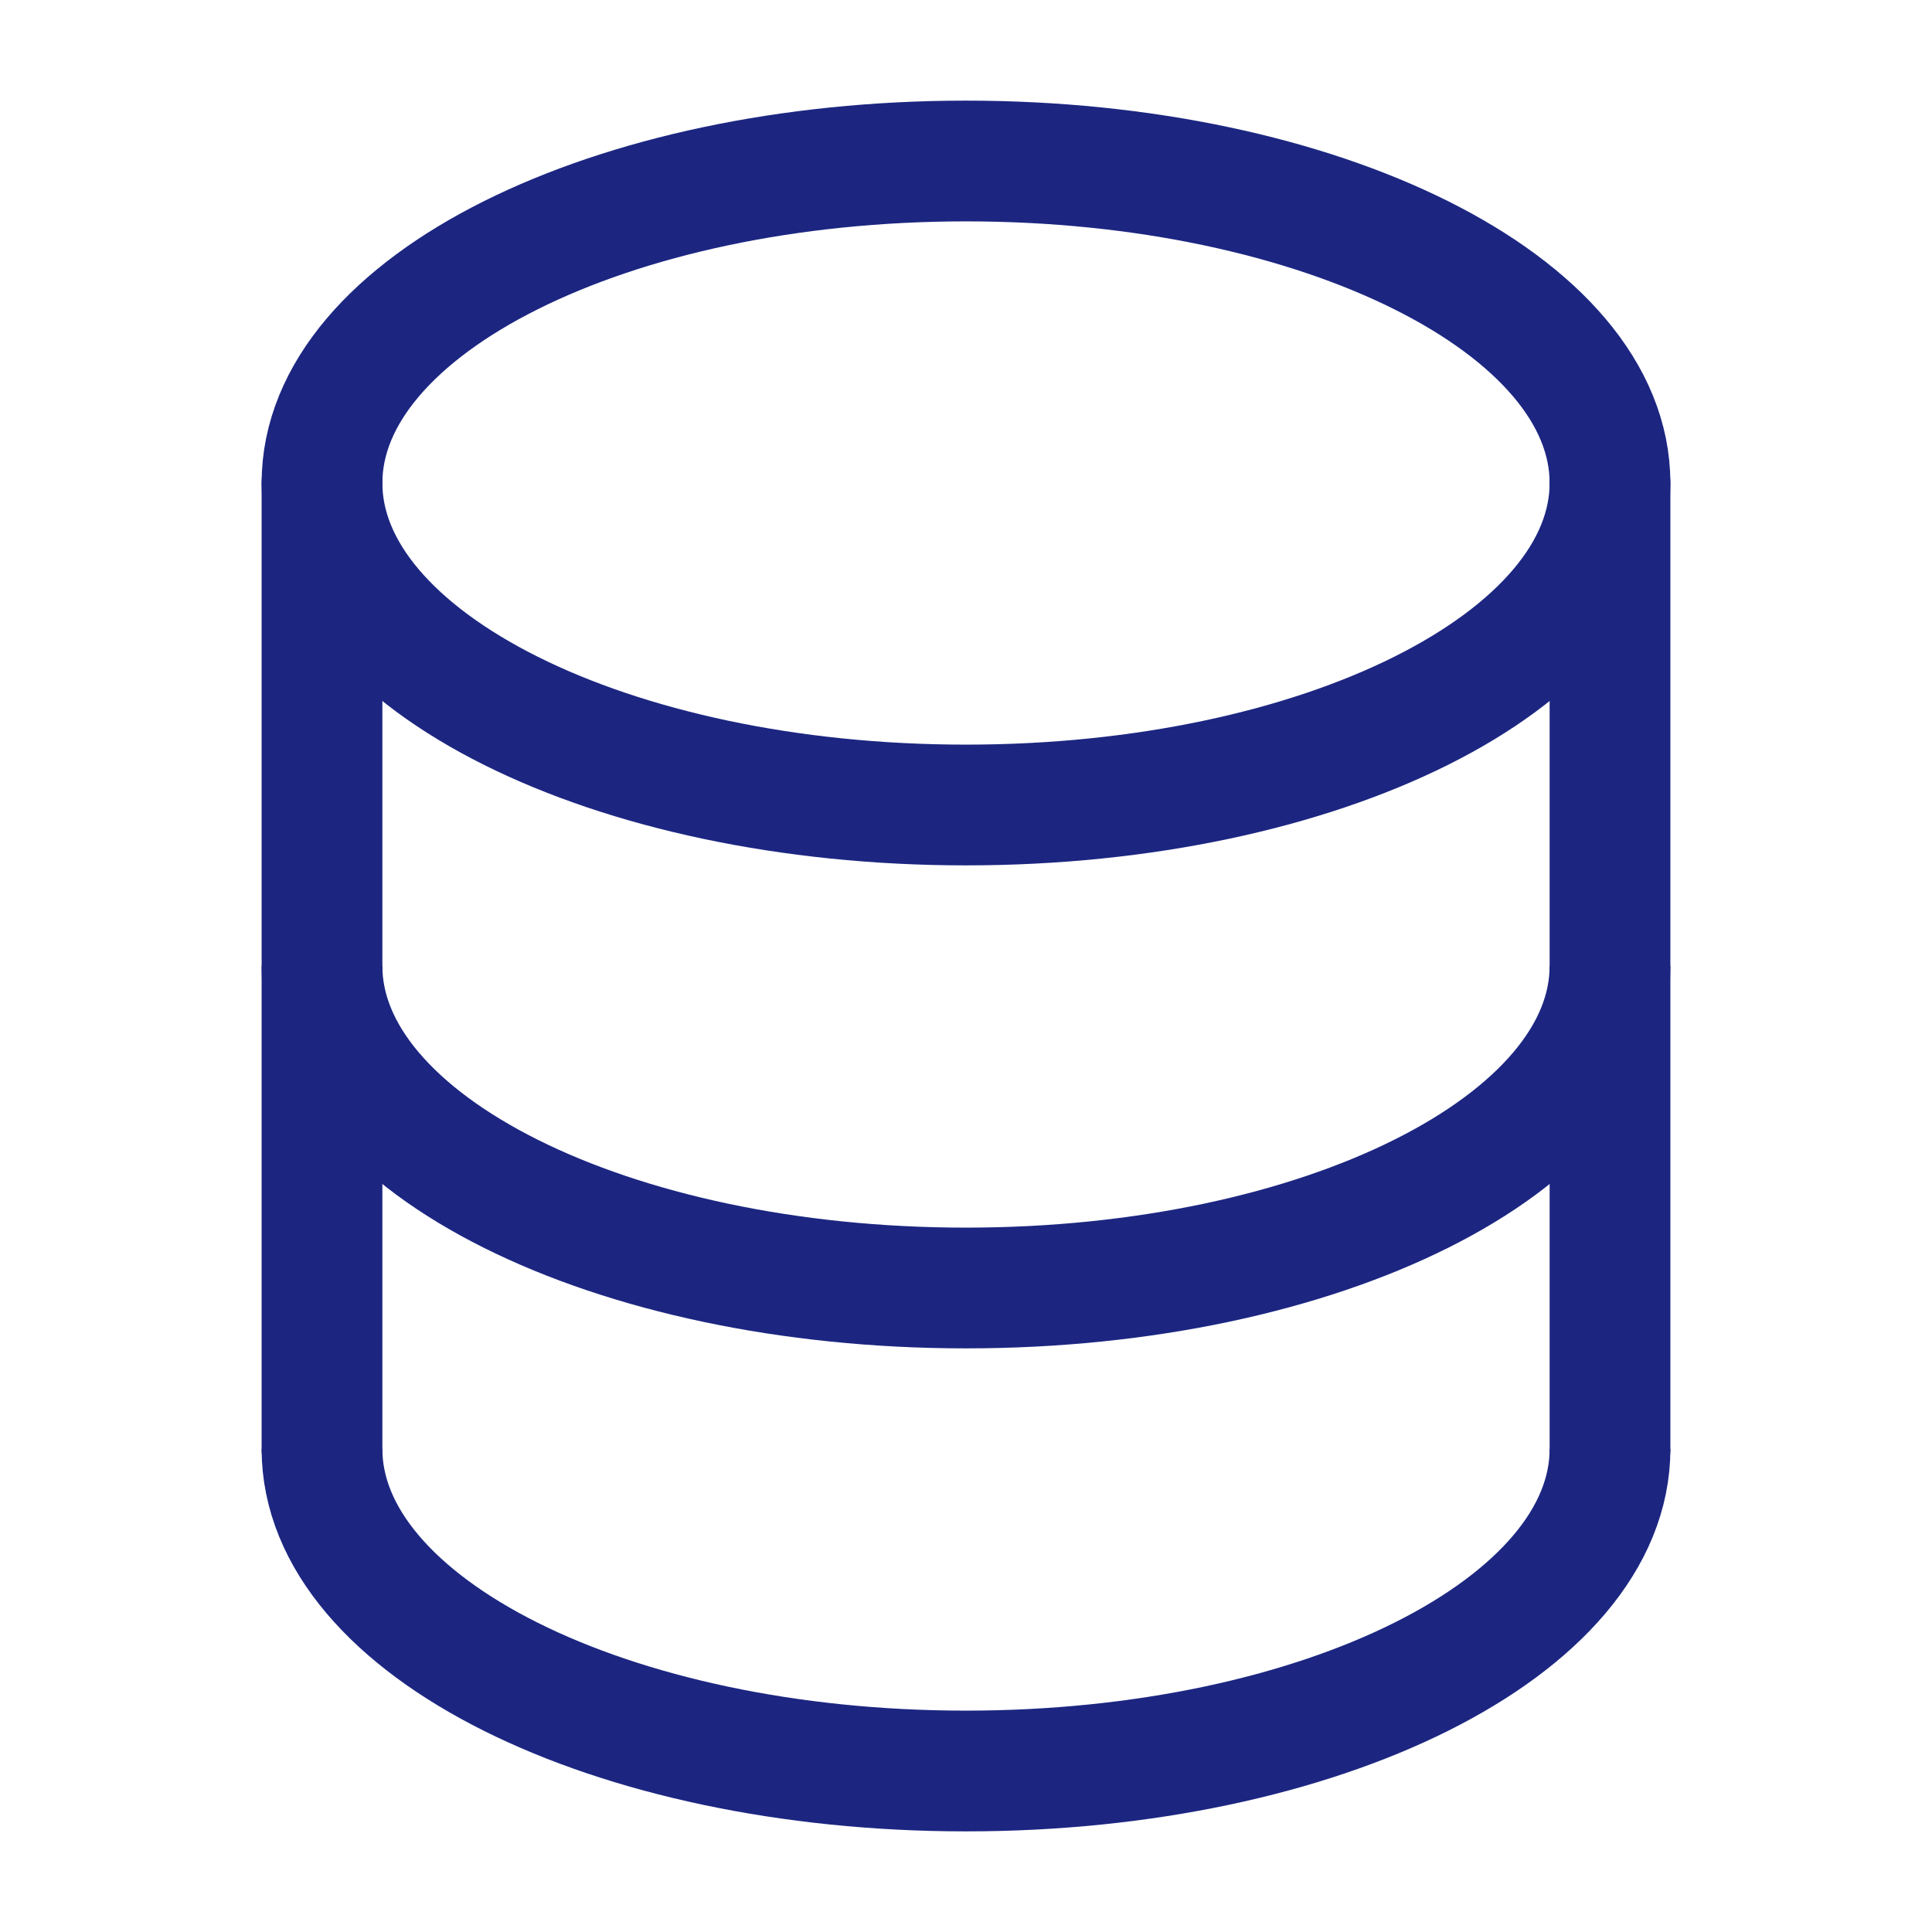 <?xml version="1.0" encoding="UTF-8" standalone="no"?>
<!-- Uploaded to: SVG Repo, www.svgrepo.com, Generator: SVG Repo Mixer Tools -->

<svg
   width="800px"
   height="800px"
   viewBox="0 0 24 24"
   fill="none"
   version="1.1"
   id="svg5"
   sodipodi:docname="database-svgrepo-com.svg"
   inkscape:version="1.4.2 (1:1.4.2+202505120738+ebf0e940d0)"
   xmlns:inkscape="http://www.inkscape.org/namespaces/inkscape"
   xmlns:sodipodi="http://sodipodi.sourceforge.net/DTD/sodipodi-0.dtd"
   xmlns="http://www.w3.org/2000/svg"
   xmlns:svg="http://www.w3.org/2000/svg">
  <defs
     id="defs5" />
  <sodipodi:namedview
     id="namedview5"
     pagecolor="#505050"
     bordercolor="#ffffff"
     borderopacity="1"
     inkscape:showpageshadow="0"
     inkscape:pageopacity="0"
     inkscape:pagecheckerboard="1"
     inkscape:deskcolor="#505050"
     inkscape:zoom="1.01375"
     inkscape:cx="400"
     inkscape:cy="400"
     inkscape:window-width="1920"
     inkscape:window-height="1016"
     inkscape:window-x="0"
     inkscape:window-y="27"
     inkscape:window-maximized="1"
     inkscape:current-layer="svg5" />
  <path
     d="M4 18V6"
     stroke="#1C274C"
     stroke-width="1.5"
     stroke-linecap="round"
     id="path1"
     style="fill:none;fill-opacity:1;stroke:#1c2681;stroke-opacity:1" />
  <path
     d="M20 6V18"
     stroke="#1C274C"
     stroke-width="1.5"
     stroke-linecap="round"
     id="path2"
     style="fill:none;fill-opacity:1;stroke:#1c2681;stroke-opacity:1" />
  <path
     d="M12 10C16.418 10 20 8.209 20 6C20 3.791 16.418 2 12 2C7.582 2 4 3.791 4 6C4 8.209 7.582 10 12 10Z"
     stroke="#1C274C"
     stroke-width="1.5"
     id="path3"
     style="fill:none;fill-opacity:1;stroke:#1c2681;stroke-opacity:1" />
  <path
     d="M20 12C20 14.209 16.418 16 12 16C7.582 16 4 14.209 4 12"
     stroke="#1C274C"
     stroke-width="1.5"
     id="path4"
     style="fill:none;fill-opacity:1;stroke:#1c2681;stroke-opacity:1" />
  <path
     d="M20 18C20 20.209 16.418 22 12 22C7.582 22 4 20.209 4 18"
     stroke="#1C274C"
     stroke-width="1.5"
     id="path5"
     style="fill:none;fill-opacity:1;stroke:#1c2681;stroke-opacity:1" />
</svg>

